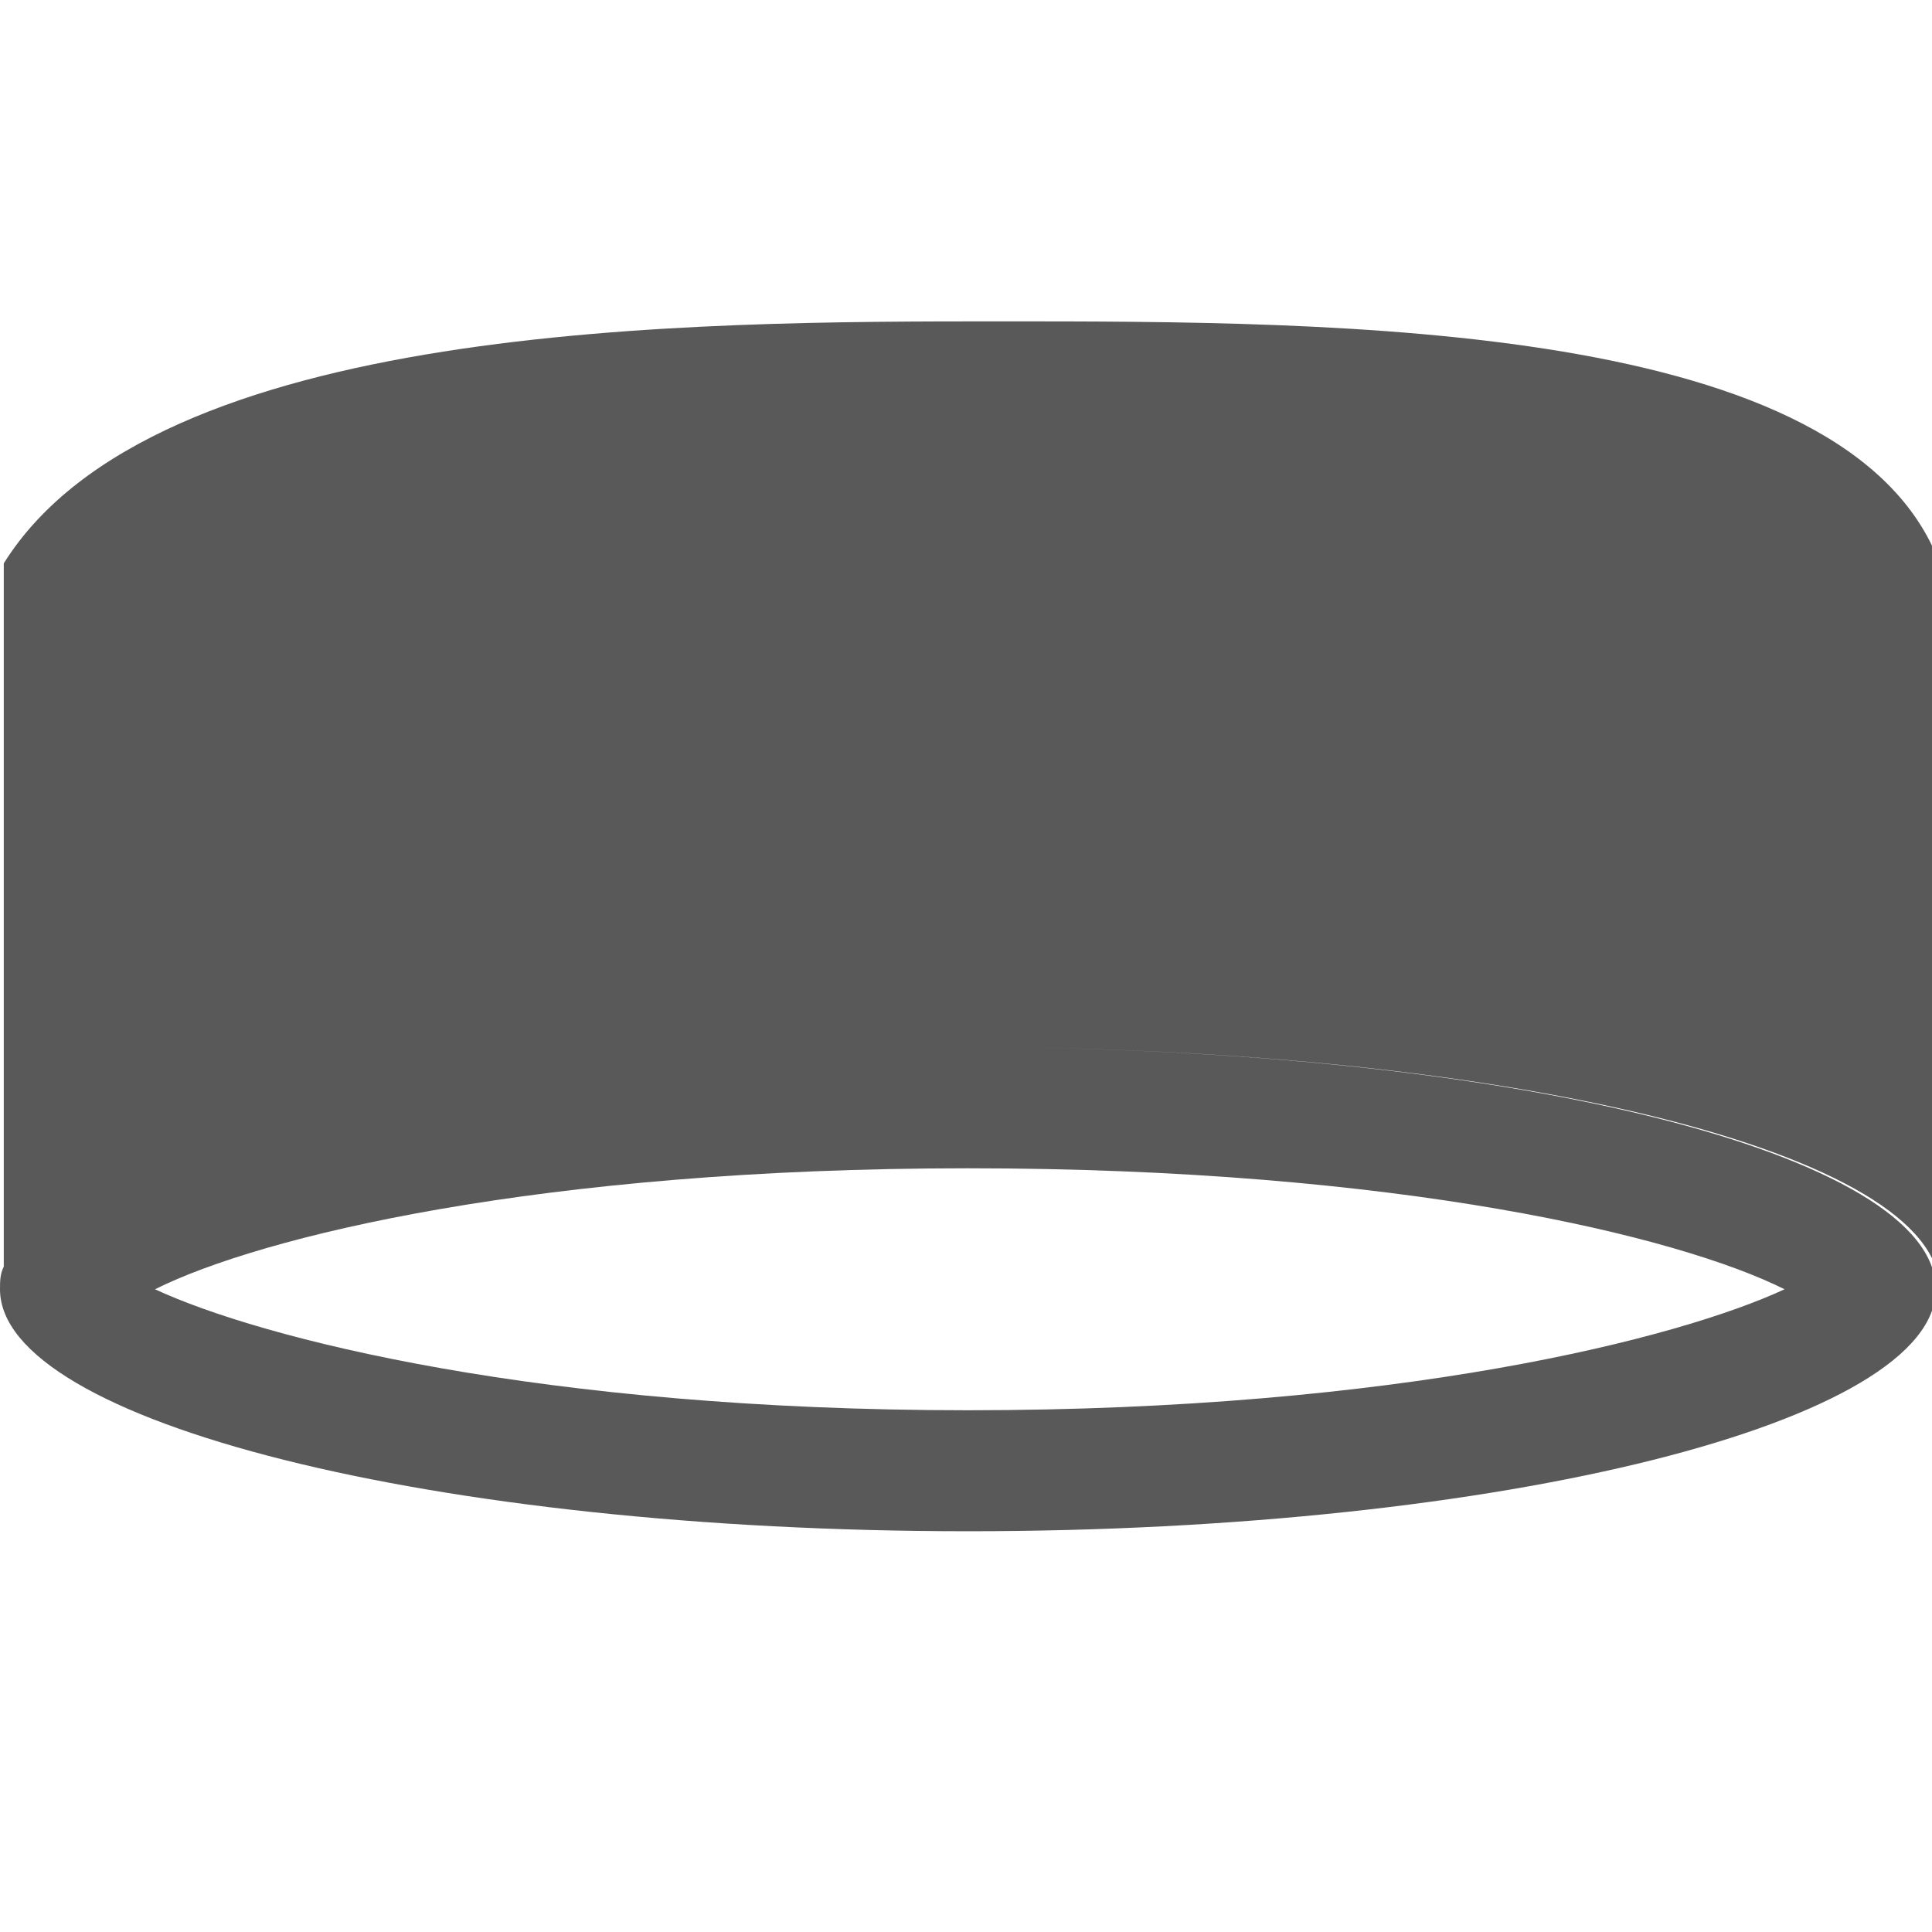 <svg xmlns="http://www.w3.org/2000/svg" version="1.1" xmlns:xlink="http://www.w3.org/1999/xlink" viewBox="0 0 510 510" preserveAspectRatio="xMidYMid">
                    <defs><style>.cls-1{fill:#595959;}</style></defs>
                    <title>bottle-cap</title>
                    <g id="Layer_2" data-name="Layer 2"><g id="bottle-cap">
                    <path class="cls-1" d="M255.501 404.21C114.776 404.21 0 375.268 0 340.336c0-1.996 0-3.992.998-5.988V148.71C40.92 84.834 182.643 84.834 264.483 84.834c88.827 0 223.564 0 247.517 63.876v191.625c0-35.93-113.778-63.875-255.501-63.875 140.725 0 254.503 27.945 254.503 63.875 0 34.932-113.778 63.876-255.501 63.876zm-214.58-63.875c27.944 12.975 101.8 31.938 214.58 31.938 113.778 0 187.634-18.963 215.579-31.938-27.945-13.972-101.801-31.937-215.579-31.937-112.78 0-186.636 17.965-214.58 31.937z"></path>
                    </g></g>
                    </svg>